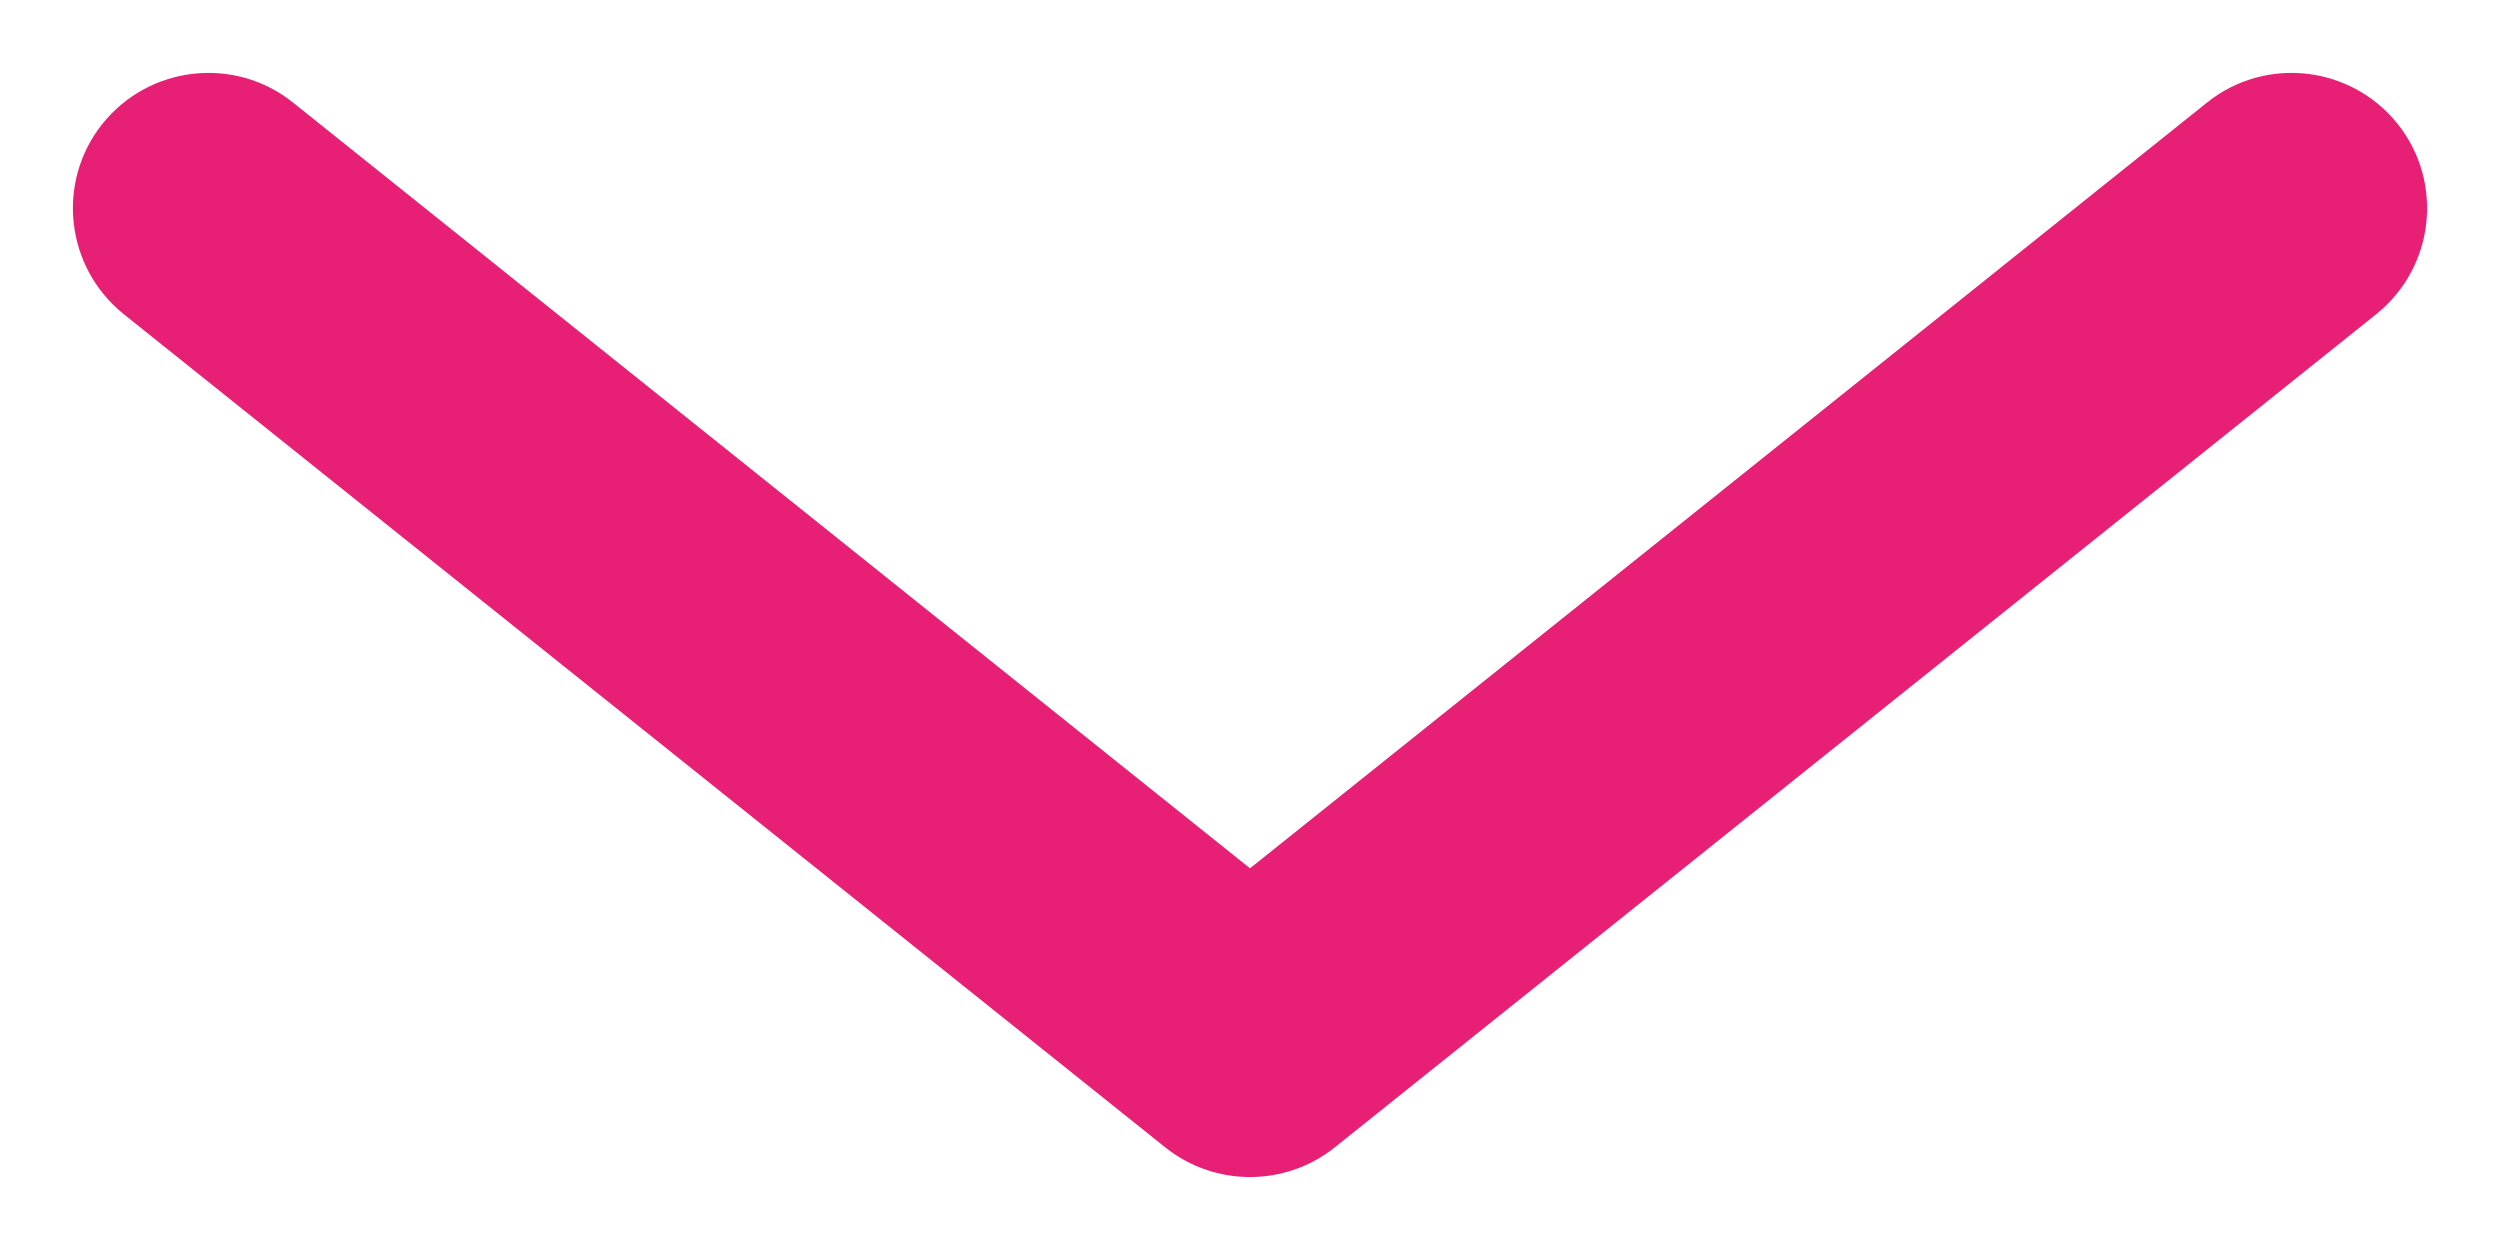 <?xml version="1.0" encoding="UTF-8"?>
<svg width="12px" height="6px" viewBox="0 0 12 6" version="1.1" xmlns="http://www.w3.org/2000/svg" xmlns:xlink="http://www.w3.org/1999/xlink">
    <!-- Generator: Sketch 52.4 (67378) - http://www.bohemiancoding.com/sketch -->
    <title>Path 7</title>
    <desc>Created with Sketch.</desc>
    <g id="✅--Done" stroke="none" stroke-width="1" fill="none" fill-rule="evenodd">
        <g id="02-01-dashboard" transform="translate(-1203, -1379)" fill="#E72076" fill-rule="nonzero">
            <g id="Group-20" transform="translate(828, 704)">
                <g id="Group-21" transform="translate(230, 664)">
                    <path d="M155.594,11.492 C155.874,11.268 156.283,11.314 156.508,11.594 C156.732,11.874 156.686,12.283 156.406,12.508 L151.406,16.508 C151.169,16.697 150.831,16.697 150.594,16.508 L145.594,12.508 C145.314,12.283 145.268,11.874 145.492,11.594 C145.717,11.314 146.126,11.268 146.406,11.492 L151,15.168 L155.594,11.492 Z" id="Path-7"></path>
                </g>
            </g>
        </g>
    </g>
</svg>